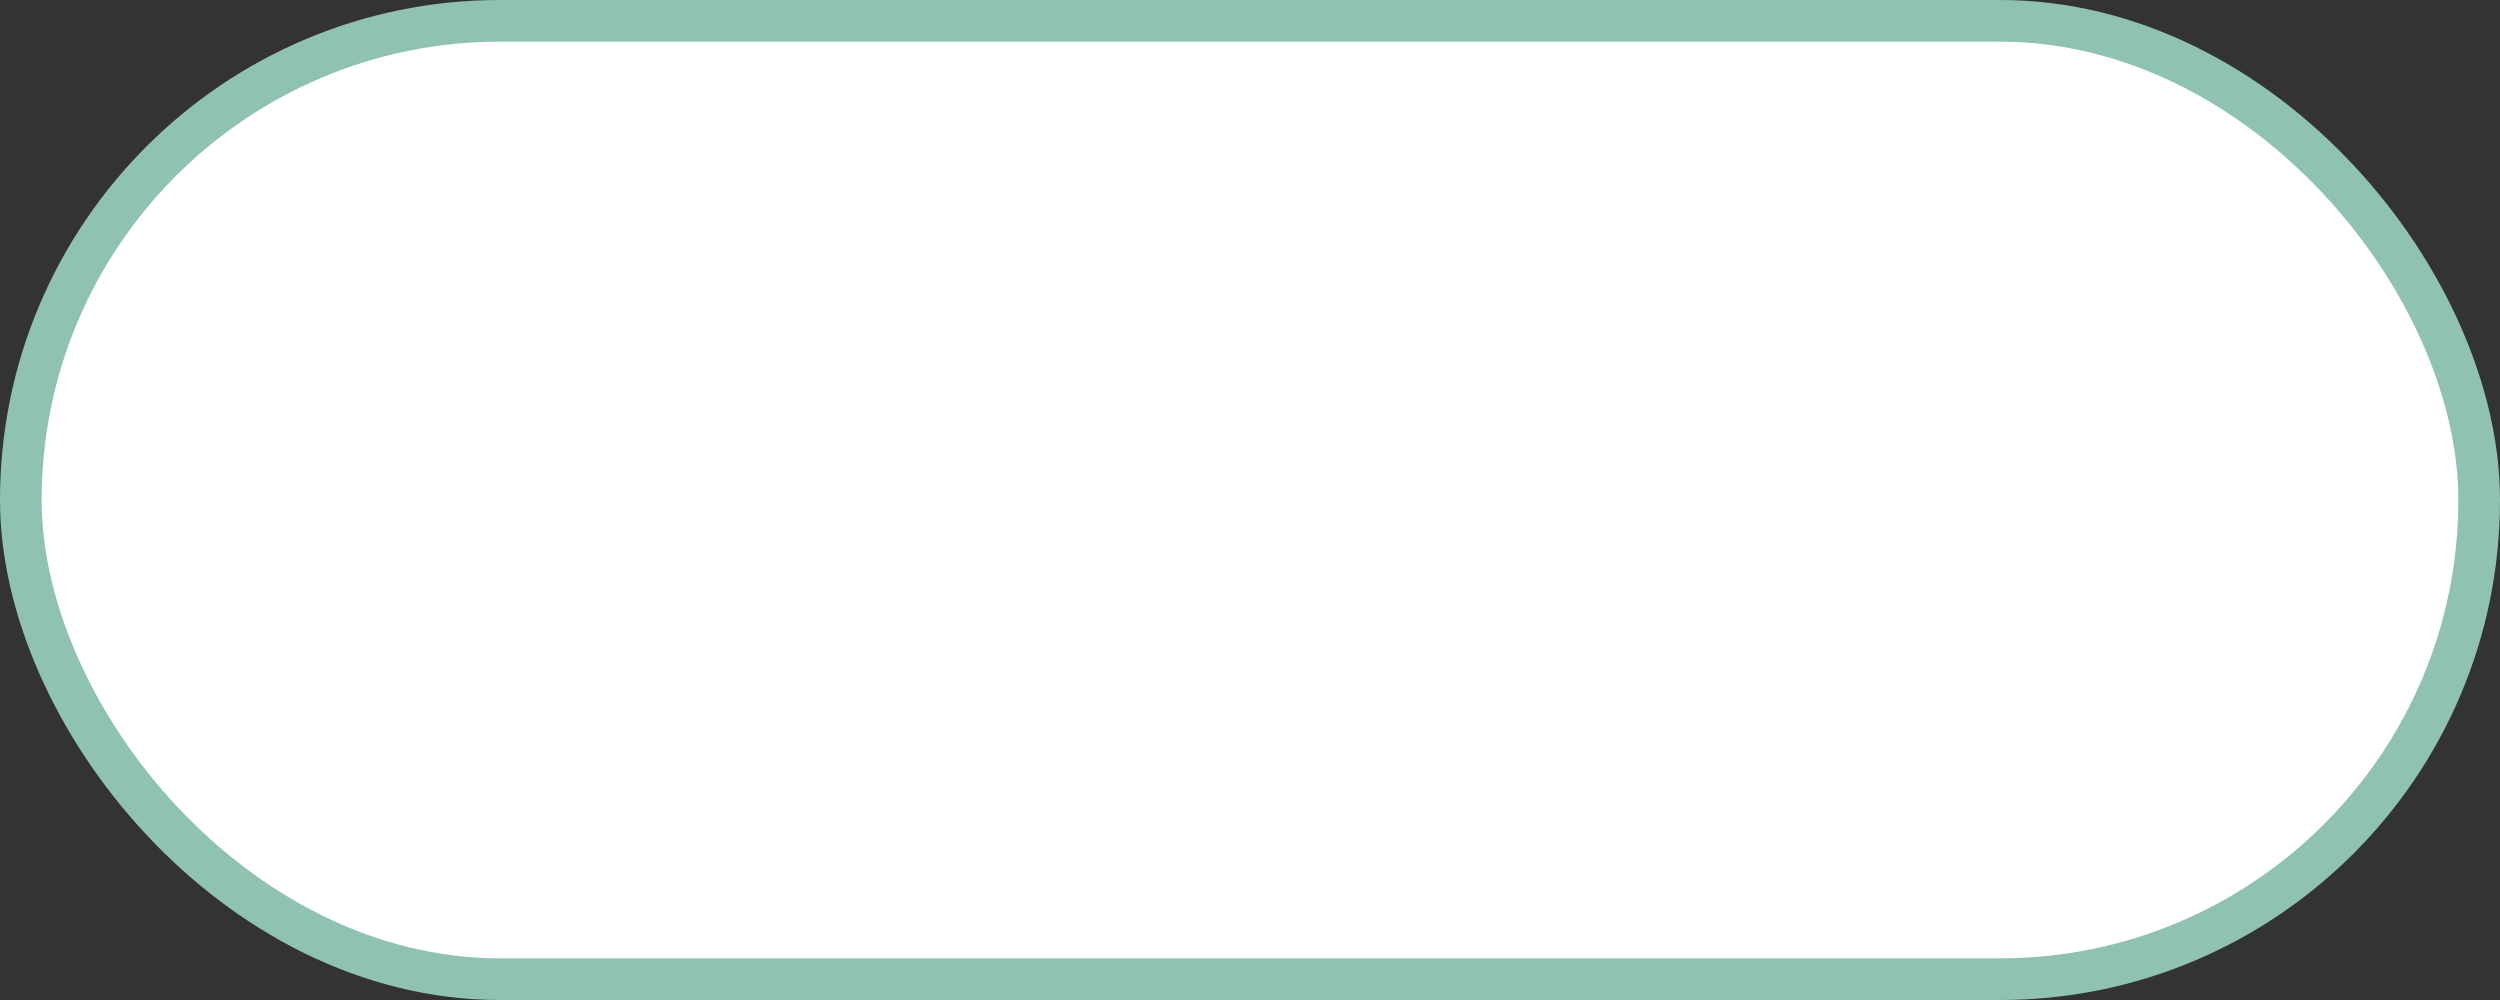 <svg width="120" height="48" viewBox="0 0 120 48" fill="none" xmlns="http://www.w3.org/2000/svg">
<rect x="0" y="0" width="120" height="48" fill="#333333" stroke="none"/>
<rect x="1" y="1" width="118" height="46" rx="23" fill="white" stroke="#8FC2B1" stroke-width="2"/>
</svg>
